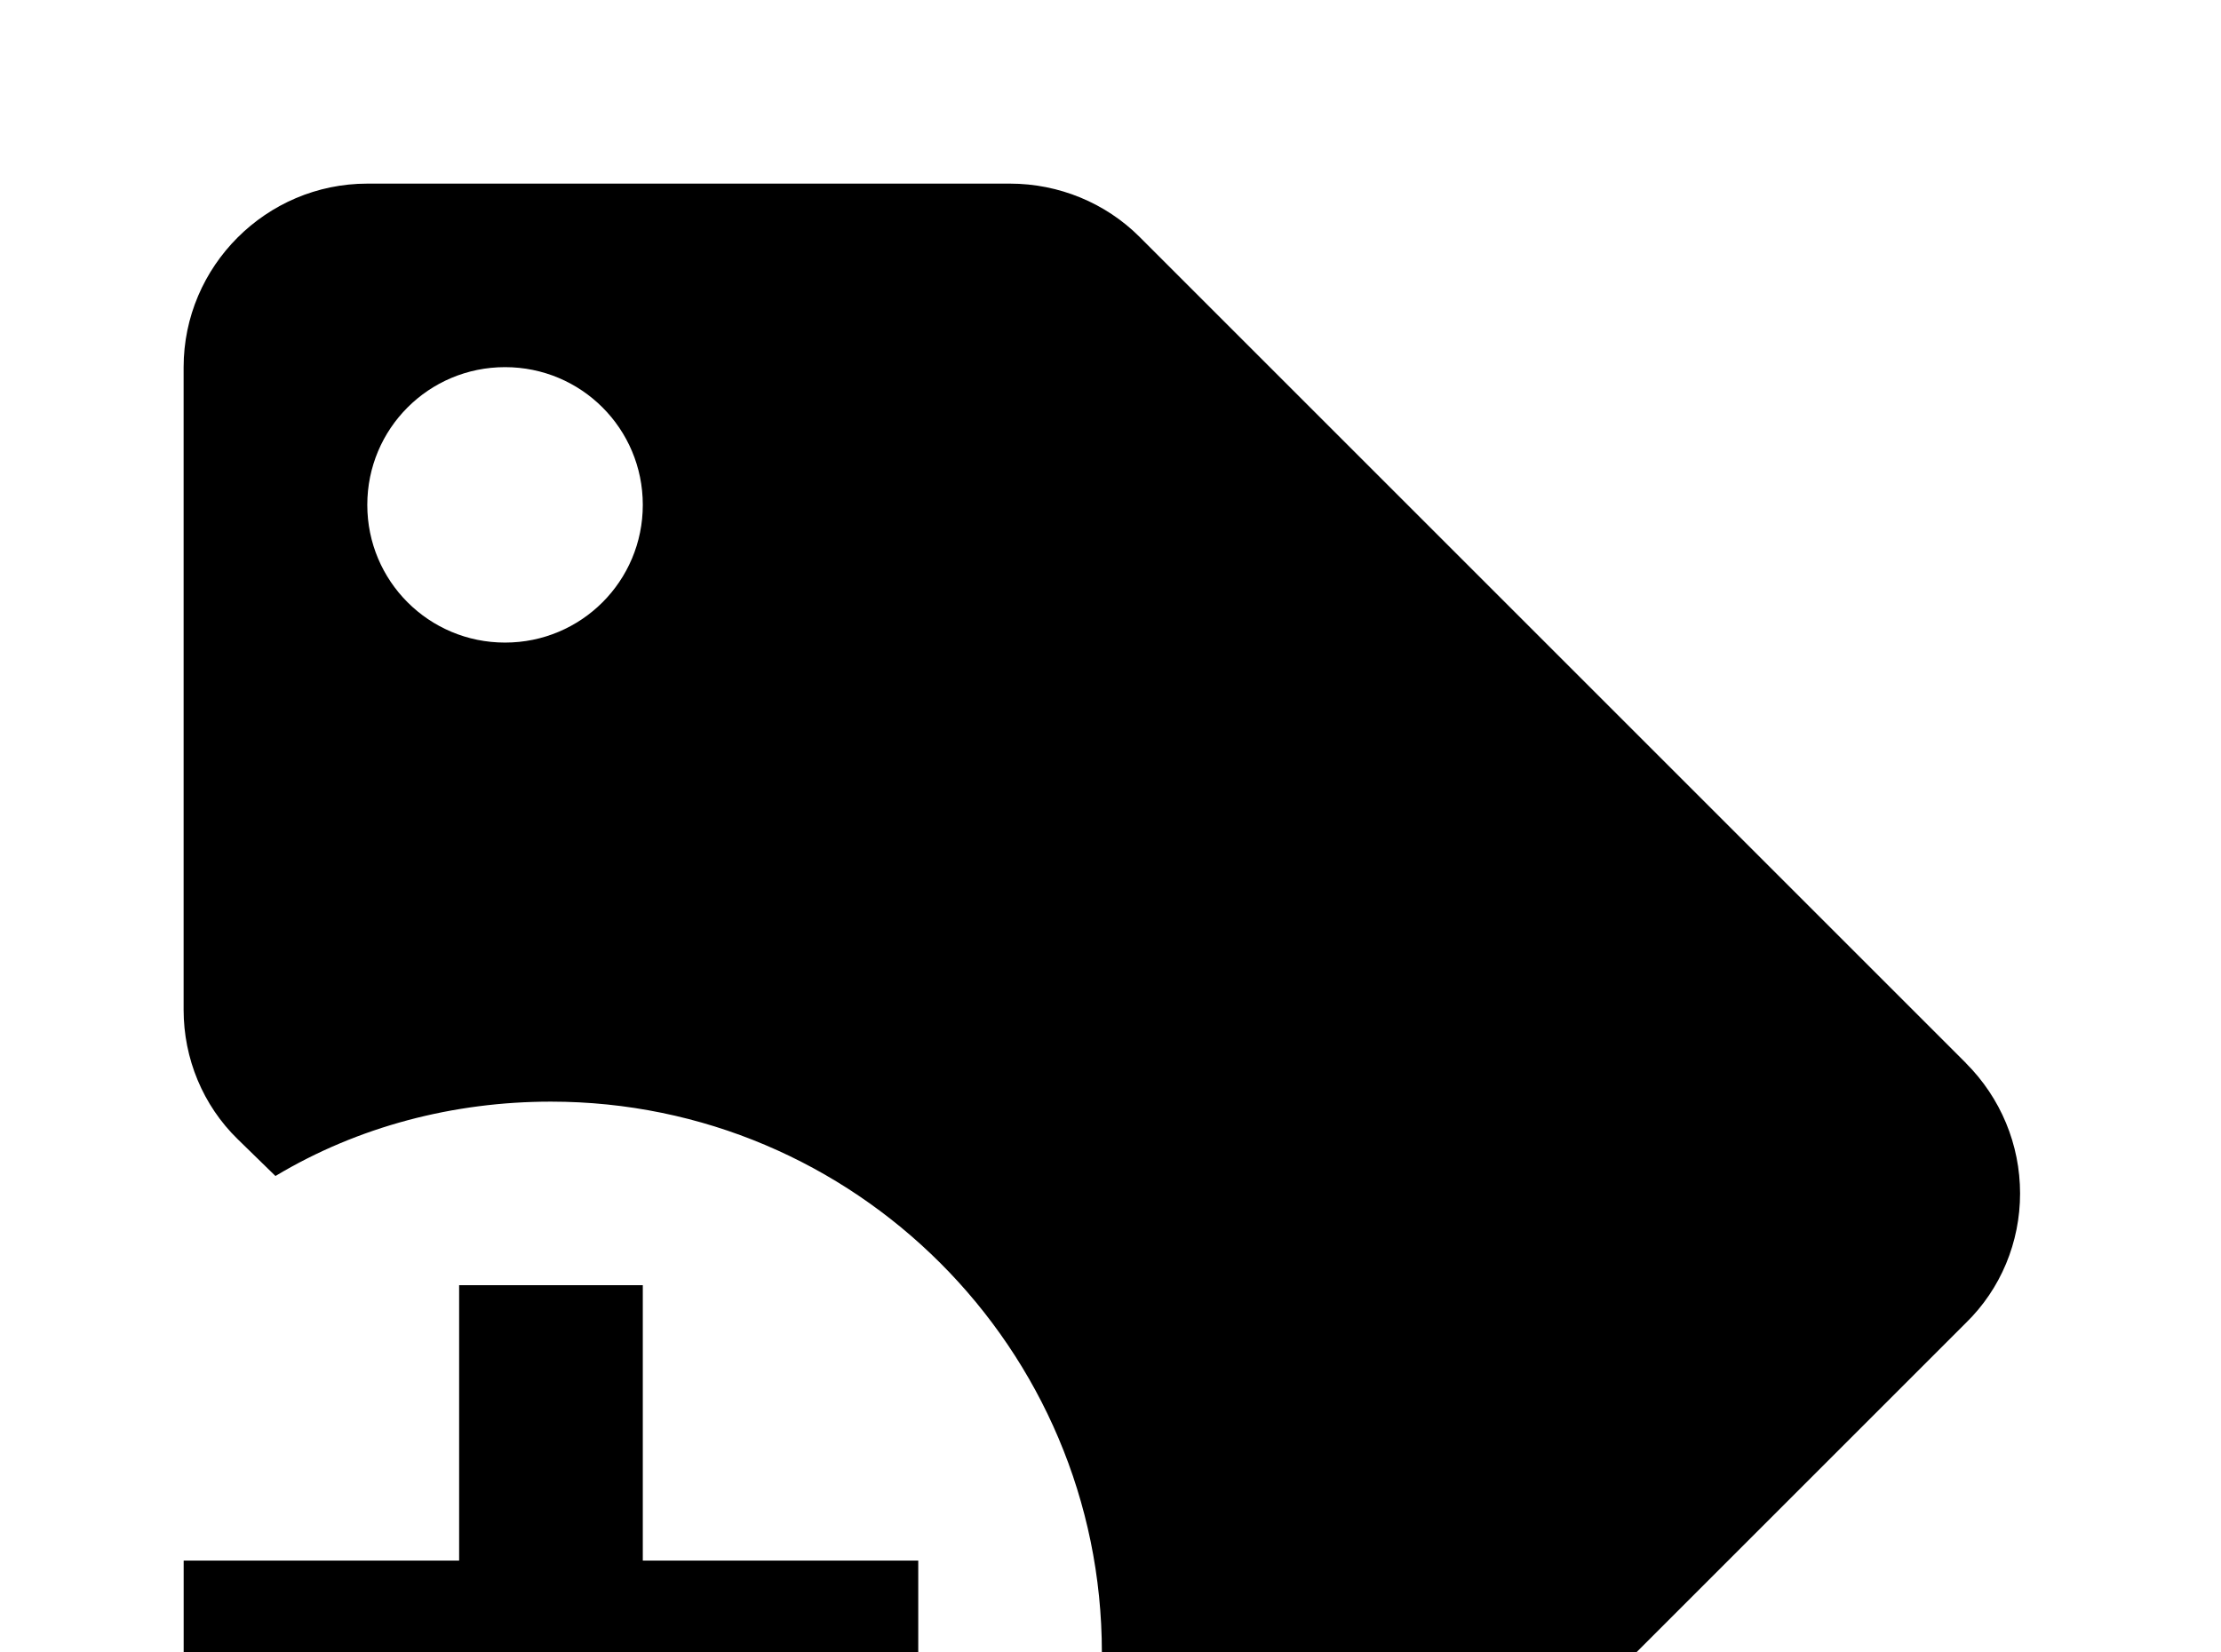 <!-- Generated by IcoMoon.io -->
<svg version="1.1" xmlns="http://www.w3.org/2000/svg" width="43" height="32" viewBox="0 0 43 32">
<title>tag-plus</title>
<path d="M38.062 20.587l-16-16c-0.658-0.658-1.564-1.031-2.507-1.031h-12.444c-1.956 0-3.556 1.6-3.556 3.556v12.444c0 0.942 0.373 1.849 1.049 2.507l0.729 0.711c1.6-0.96 3.449-1.44 5.333-1.44 5.884 0 10.667 4.782 10.667 10.667 0 1.884-0.498 3.716-1.458 5.333l0.711 0.711c0.658 0.676 1.582 1.067 2.524 1.067s1.849-0.373 2.507-1.049l12.444-12.444c0.676-0.658 1.049-1.564 1.049-2.507s-0.373-1.849-1.049-2.524M9.778 12.444c-1.476 0-2.667-1.191-2.667-2.667s1.191-2.667 2.667-2.667 2.667 1.191 2.667 2.667-1.191 2.667-2.667 2.667M17.778 33.778h-5.333v5.333h-3.556v-5.333h-5.333v-3.556h5.333v-5.333h3.556v5.333h5.333v3.556z"></path>
</svg>
